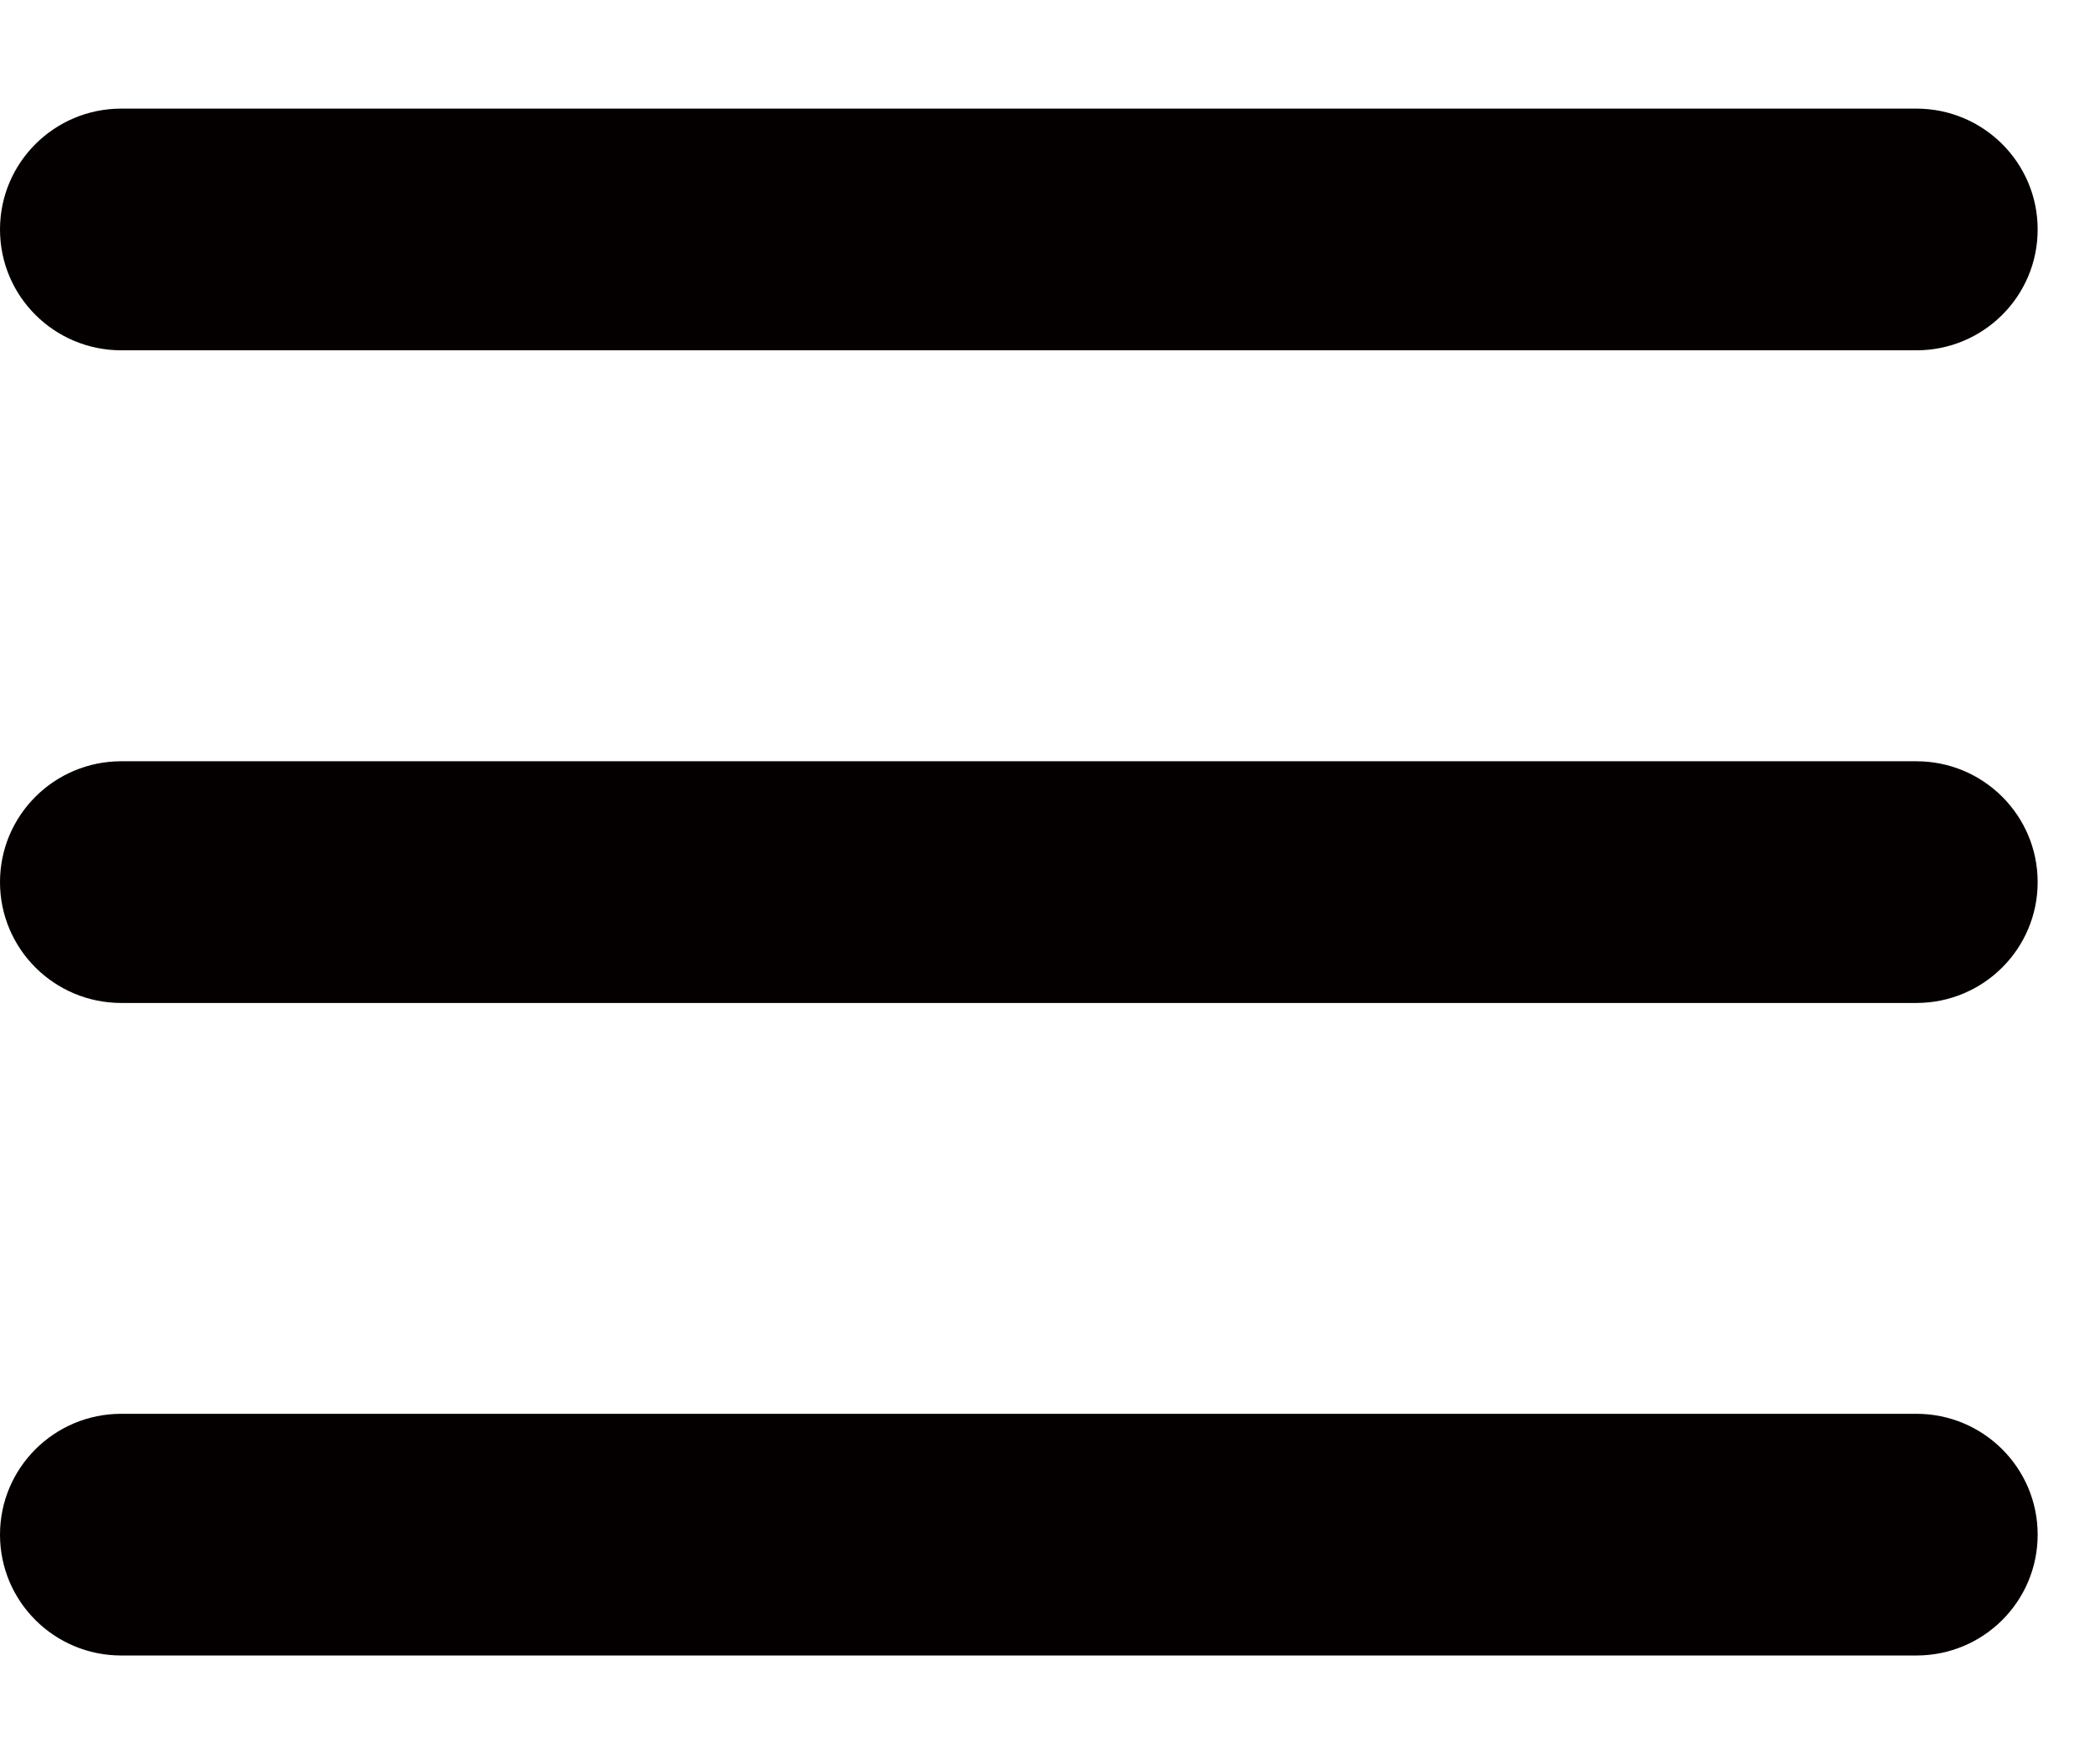 <svg width="19" height="16" viewBox="0 0 19 16" fill="none" xmlns="http://www.w3.org/2000/svg">
<g id="Group">
<path id="Vector" d="M1.1 0.985C0.492 0.985 0 1.476 0 2.081C0 2.687 0.492 3.177 1.1 3.177H17.38C17.988 3.177 18.48 2.687 18.48 2.081C18.48 1.476 17.988 0.985 17.38 0.985H1.1ZM1.1 6.904C0.492 6.904 0 7.395 0 8C0 8.605 0.492 9.096 1.1 9.096H17.38C17.988 9.096 18.48 8.605 18.48 8C18.48 7.395 17.988 6.904 17.38 6.904H1.1ZM1.1 12.822C0.492 12.822 0 13.313 0 13.918C0 14.524 0.492 15.014 1.1 15.014H17.38C17.988 15.014 18.48 14.524 18.48 13.918C18.48 13.313 17.988 12.822 17.38 12.822H1.1Z" fill="#040000"/>
</g>
</svg>
